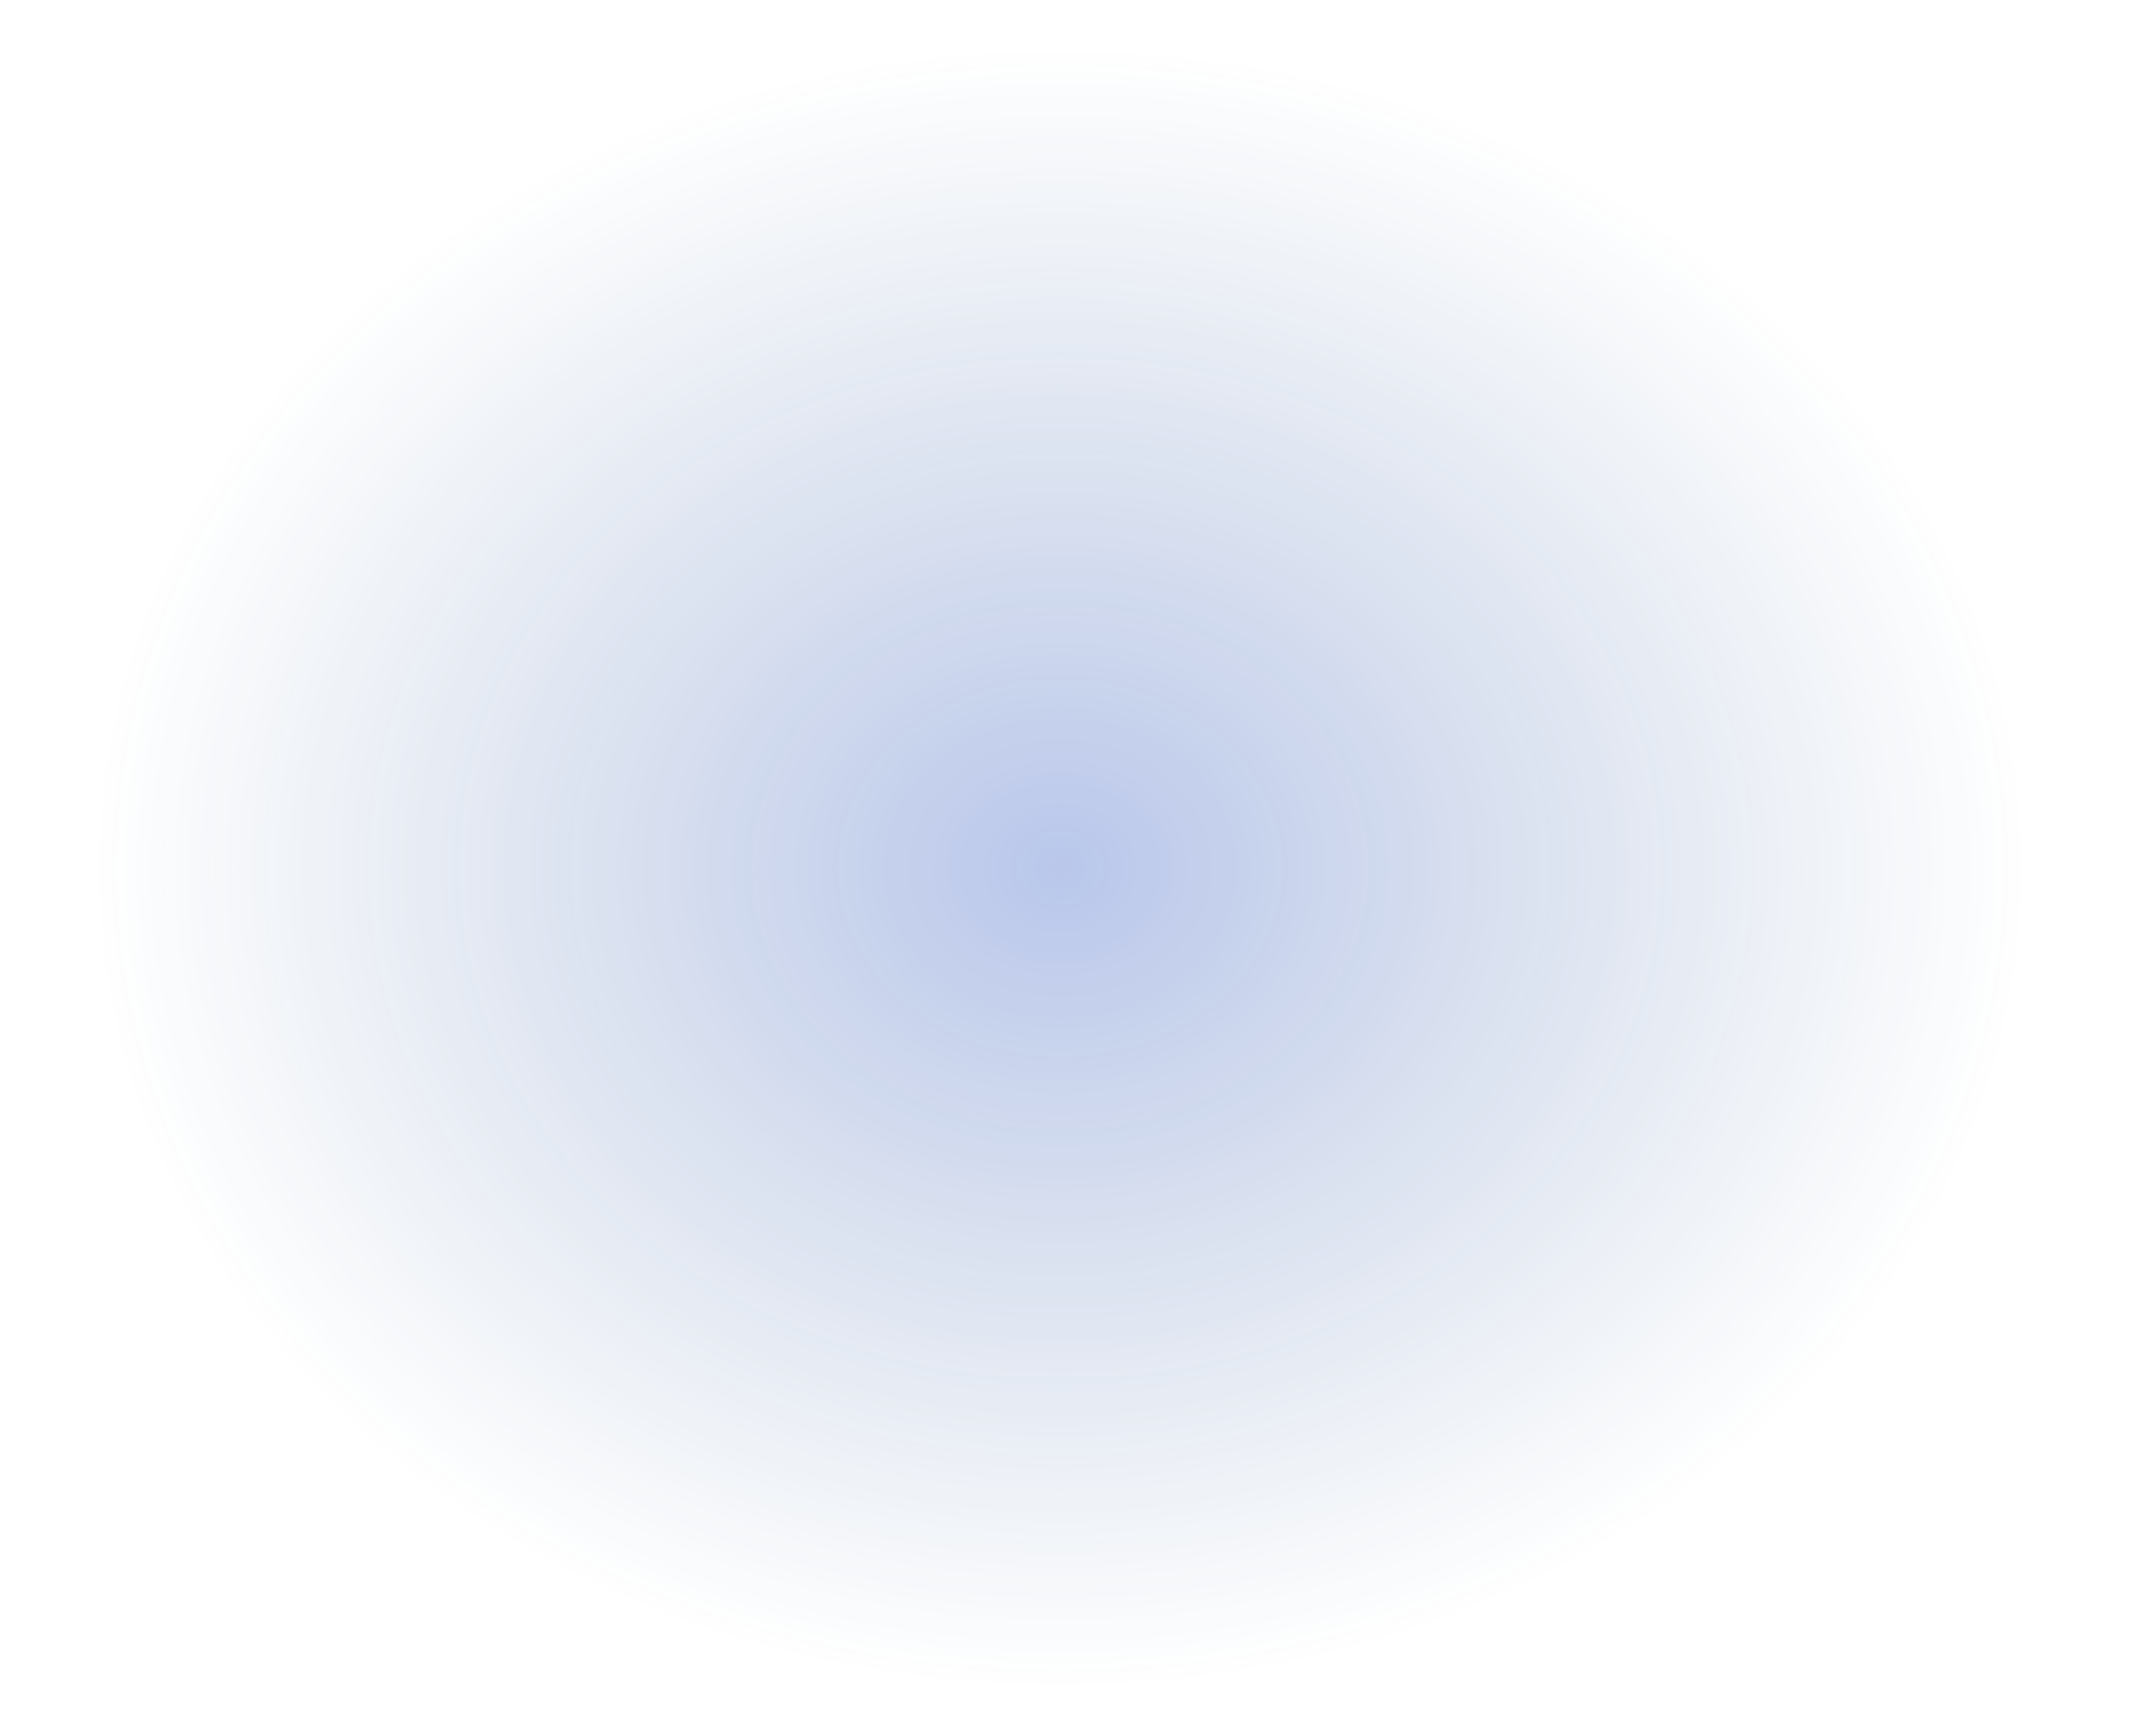 <?xml version="1.0" encoding="utf-8"?>
<!-- Generator: Adobe Illustrator 22.0.0, SVG Export Plug-In . SVG Version: 6.00 Build 0)  -->
<svg version="1.1" xmlns="http://www.w3.org/2000/svg" xmlns:xlink="http://www.w3.org/1999/xlink" x="0px" y="0px"
	 viewBox="0 0 522.8 420" style="enable-background:new 0 0 522.8 420;" xml:space="preserve">
<style type="text/css">
	.st0{display:none;}
	.st1{display:inline;fill:#161229;}
	.st2{display:inline;}
	.st3{fill:url(#SVGID_1_);}
	.st4{opacity:0.69;}
	.st5{fill:url(#SVGID_2_);}
	.st6{fill:url(#SVGID_3_);}
	.st7{fill:url(#SVGID_4_);}
	.st8{clip-path:url(#SVGID_6_);}
	.st9{fill:url(#SVGID_7_);}
	.st10{opacity:0.69;clip-path:url(#SVGID_6_);}
	.st11{fill:url(#SVGID_8_);}
	.st12{fill:url(#SVGID_9_);}
	.st13{clip-path:url(#SVGID_11_);}
	.st14{fill:url(#SVGID_12_);}
	.st15{fill:url(#SVGID_13_);}
</style>
<g id="heroright">
</g>
<g id="heroleft">
	<g id="glowing">
	</g>
</g>
<g id="hero">
	<g id="glowing1">
		<g>
			<defs>
				<rect id="SVGID_5_" y="-787.8" width="1280" height="739.3"/>
			</defs>
			<clipPath id="SVGID_1_">
				<use xlink:href="#SVGID_5_"  style="overflow:visible;"/>
			</clipPath>
		</g>
	</g>
</g>
<g id="simpleblue">
	<g id="glowing2">
	</g>
</g>
<g id="littleblue">
	<g id="bg_2_" class="st0">
		<rect x="0.5" y="0.5" class="st1" width="522" height="419"/>
		<path class="st2" d="M522,1v418H1V1H522 M523,0H0v420h523V0L523,0z"/>
	</g>
	<g id="glowing3">
	</g>
	<g>
		
			<radialGradient id="SVGID_2_" cx="1541.575" cy="2631.976" r="598.27" gradientTransform="matrix(0.392 0 0 0.333 -347.23 -666.023)" gradientUnits="userSpaceOnUse">
			<stop  offset="0" style="stop-color:#1644BD;stop-opacity:0.3"/>
			<stop  offset="1" style="stop-color:#164481;stop-opacity:0"/>
		</radialGradient>
		<ellipse class="st5" cx="256.5" cy="210" rx="234.3" ry="199.1"/>
	</g>
</g>
</svg>
